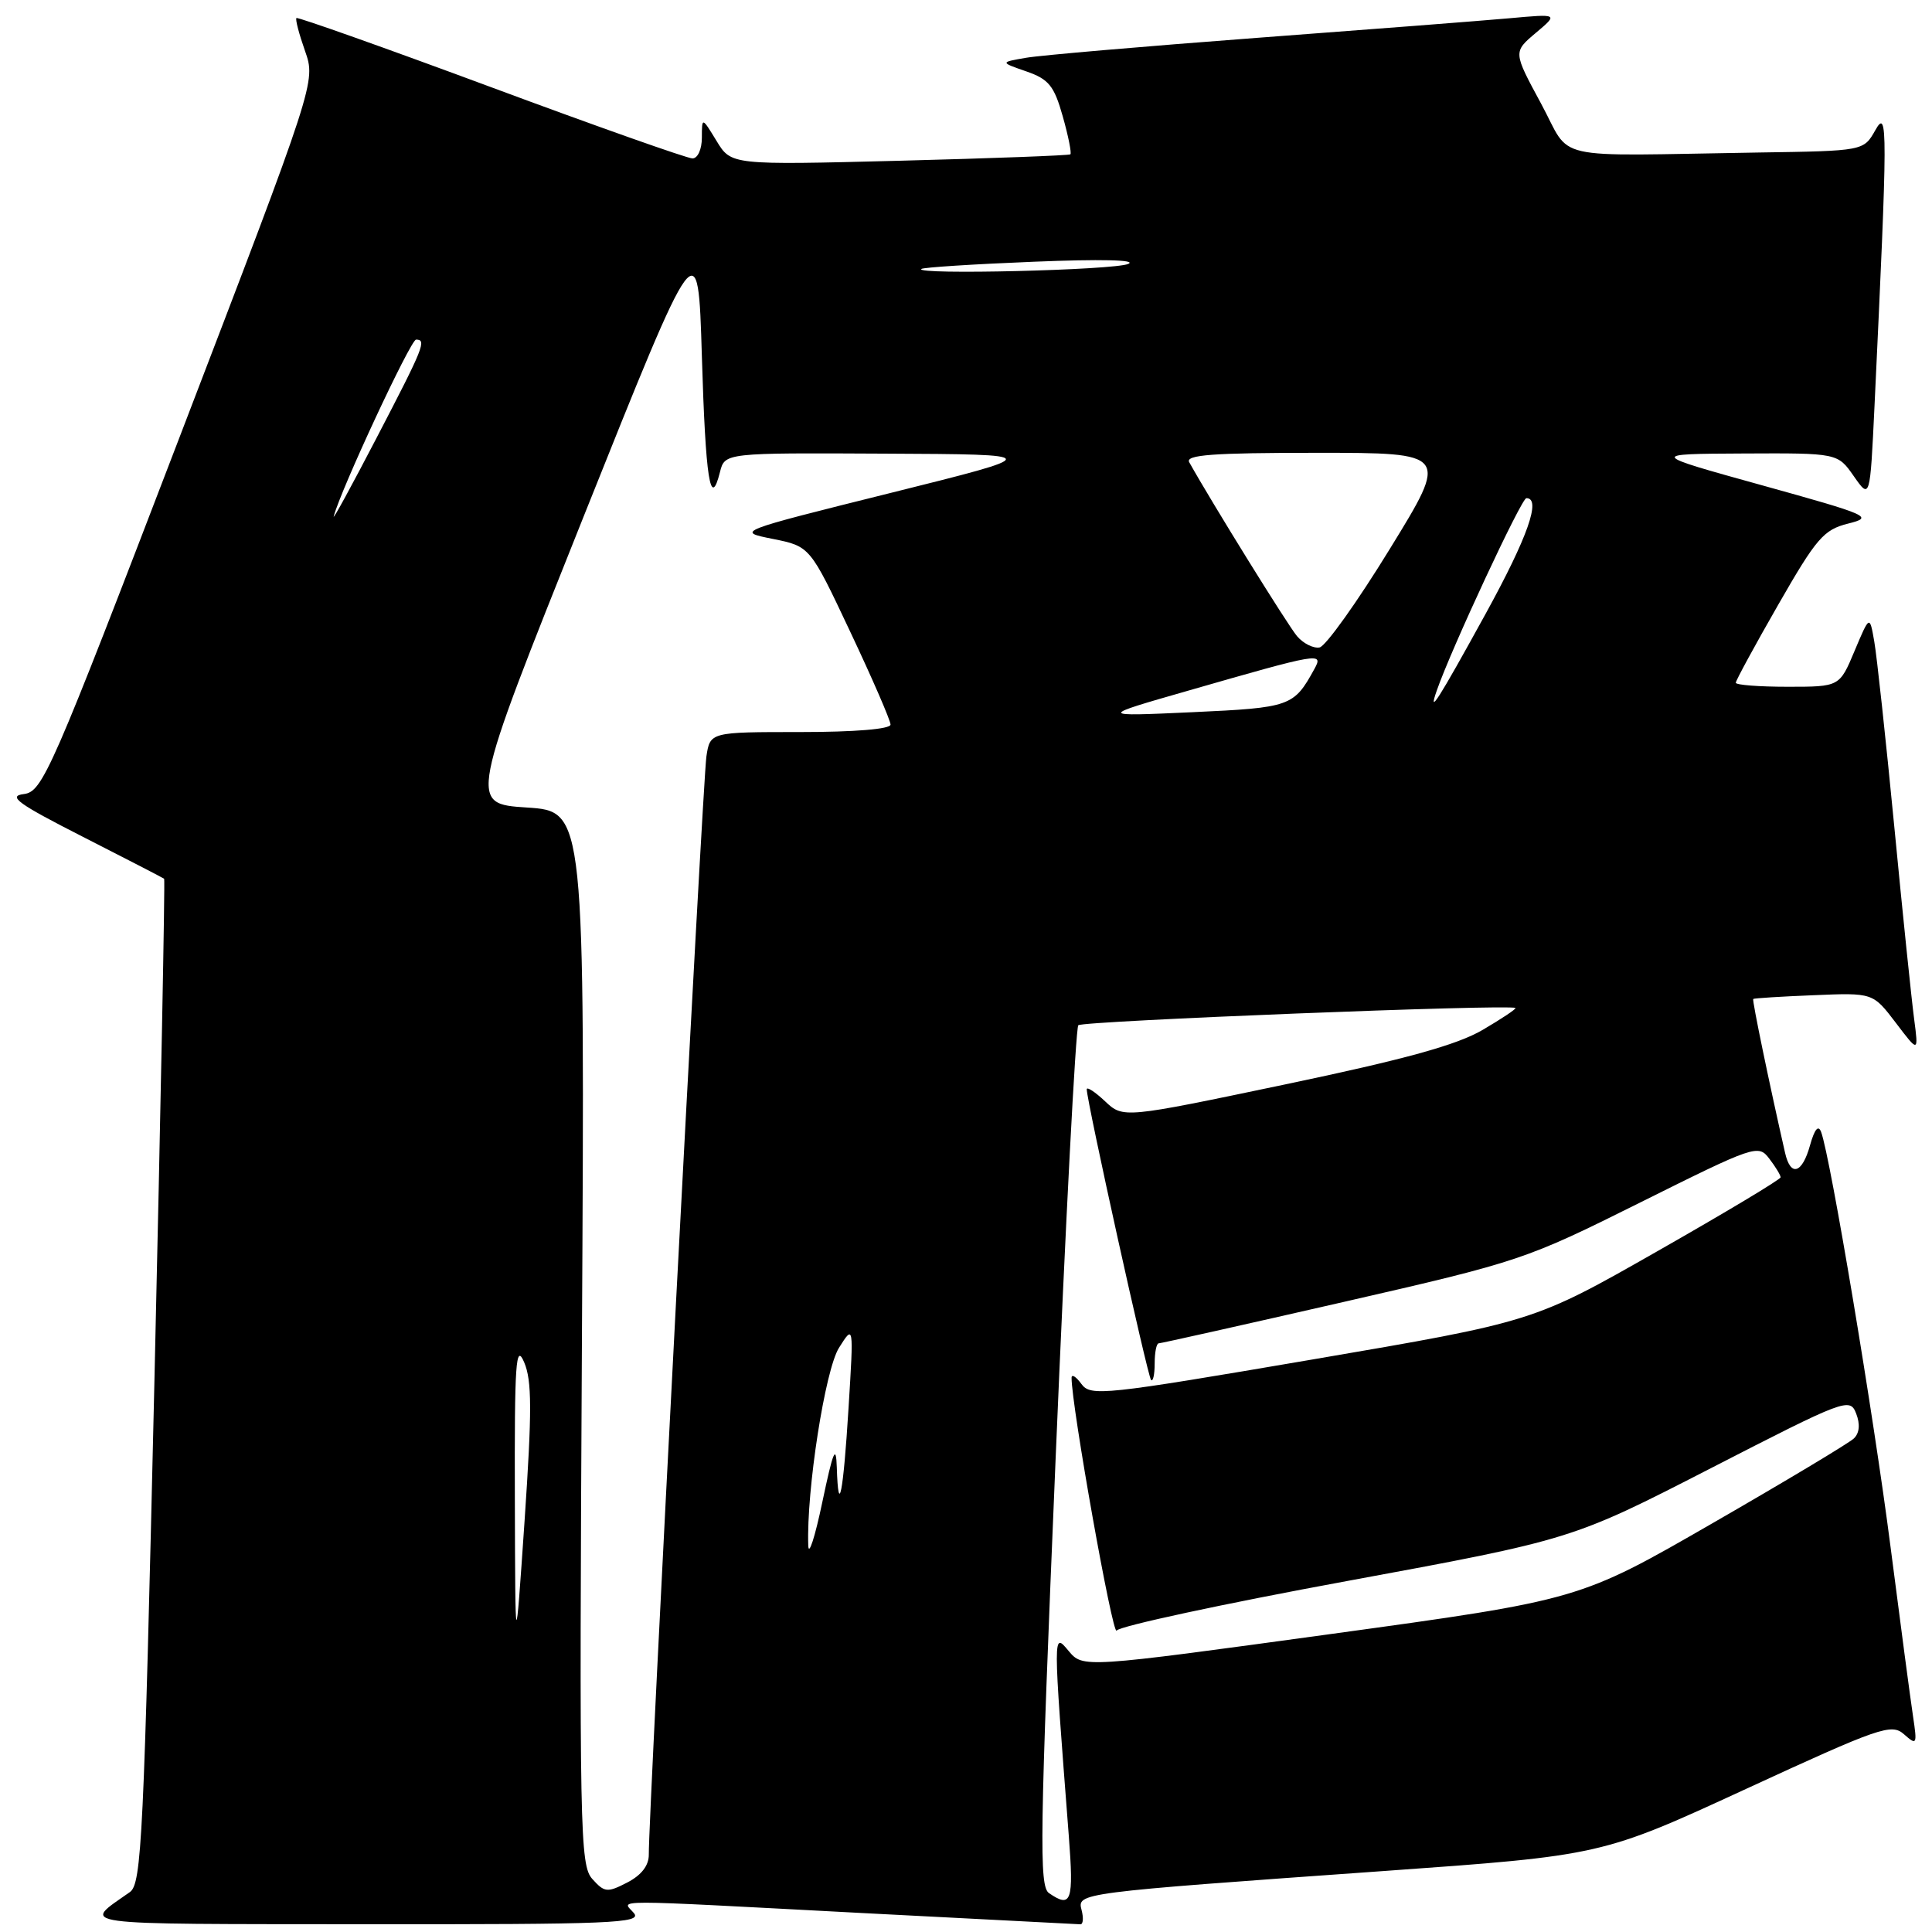 <?xml version="1.0" encoding="UTF-8" standalone="no"?>
<!DOCTYPE svg PUBLIC "-//W3C//DTD SVG 1.1//EN" "http://www.w3.org/Graphics/SVG/1.1/DTD/svg11.dtd" >
<svg xmlns="http://www.w3.org/2000/svg" xmlns:xlink="http://www.w3.org/1999/xlink" version="1.1" viewBox="0 0 256 256">
 <g >
 <path fill="currentColor"
d=" M 84.00 253.50 C 82.47 251.66 79.53 251.66 114.50 253.50 C 129.90 254.30 142.80 254.97 143.16 254.98 C 143.52 254.99 143.59 254.15 143.32 253.11 C 142.72 250.81 142.68 250.82 183.36 247.92 C 212.23 245.86 212.23 245.86 231.36 237.04 C 249.10 228.86 250.63 228.33 252.29 229.80 C 253.99 231.30 254.05 231.18 253.49 227.44 C 253.16 225.27 251.82 215.18 250.51 205.00 C 248.28 187.60 242.54 153.30 241.31 150.00 C 240.94 149.01 240.44 149.61 239.84 151.75 C 238.80 155.52 237.26 155.98 236.53 152.75 C 234.45 143.64 232.15 132.52 232.31 132.37 C 232.41 132.27 236.03 132.04 240.34 131.87 C 248.17 131.54 248.17 131.54 251.20 135.52 C 254.22 139.50 254.22 139.50 253.63 135.00 C 253.30 132.53 252.11 121.05 251.00 109.50 C 249.88 97.95 248.69 86.92 248.35 85.00 C 247.74 81.50 247.74 81.50 245.74 86.25 C 243.75 91.00 243.75 91.00 236.88 91.00 C 233.09 91.00 230.00 90.76 230.00 90.47 C 230.00 90.18 232.53 85.52 235.63 80.12 C 240.68 71.31 241.64 70.19 244.88 69.38 C 248.32 68.52 247.76 68.27 233.50 64.31 C 218.50 60.15 218.50 60.15 231.00 60.09 C 243.50 60.03 243.50 60.03 245.64 63.10 C 247.79 66.17 247.79 66.17 248.38 53.84 C 250.14 16.76 250.15 14.30 248.49 17.25 C 246.94 20.00 246.94 20.00 232.97 20.21 C 204.80 20.65 208.39 21.46 204.18 13.69 C 200.50 6.89 200.50 6.89 203.50 4.36 C 206.50 1.83 206.50 1.83 200.00 2.42 C 196.43 2.74 181.35 3.91 166.50 5.02 C 151.65 6.14 137.93 7.32 136.00 7.65 C 132.50 8.25 132.50 8.25 135.99 9.46 C 138.97 10.49 139.68 11.37 140.82 15.42 C 141.56 18.03 142.01 20.30 141.83 20.45 C 141.65 20.60 131.46 20.98 119.19 21.30 C 96.89 21.87 96.89 21.87 94.95 18.68 C 93.01 15.50 93.01 15.50 93.00 18.25 C 93.00 19.78 92.45 21.00 91.75 20.99 C 91.06 20.99 79.04 16.74 65.04 11.54 C 51.03 6.34 39.44 2.23 39.28 2.39 C 39.11 2.55 39.63 4.52 40.42 6.76 C 41.85 10.84 41.85 10.84 23.82 57.86 C 6.69 102.54 5.65 104.90 3.14 105.22 C 0.98 105.49 2.39 106.51 11.00 110.89 C 16.78 113.83 21.61 116.33 21.75 116.44 C 21.88 116.56 21.30 146.55 20.46 183.08 C 19.06 243.54 18.77 249.61 17.21 250.71 C 10.85 255.20 8.92 254.93 48.37 254.97 C 81.04 255.00 85.10 254.83 84.00 253.50 Z  M 139.00 250.85 C 137.67 249.94 137.77 243.41 139.88 193.16 C 141.19 162.00 142.54 136.21 142.88 135.85 C 143.42 135.28 200.04 133.04 200.80 133.56 C 200.96 133.67 199.01 134.97 196.47 136.46 C 193.06 138.46 186.23 140.35 170.34 143.68 C 148.83 148.19 148.83 148.19 146.42 145.92 C 145.09 144.67 144.00 143.96 144.00 144.34 C 144.00 145.91 152.07 182.40 152.52 182.85 C 152.78 183.12 153.00 182.13 153.00 180.67 C 153.00 179.20 153.24 178.00 153.53 178.00 C 153.82 178.00 164.82 175.54 177.97 172.53 C 201.47 167.15 202.13 166.92 217.41 159.30 C 232.54 151.76 232.99 151.61 234.44 153.53 C 235.27 154.61 235.94 155.72 235.94 156.00 C 235.94 156.28 228.58 160.69 219.58 165.81 C 203.22 175.13 203.22 175.13 173.90 180.14 C 146.18 184.87 144.51 185.05 143.29 183.38 C 142.58 182.41 142.00 182.04 141.99 182.56 C 141.96 186.18 147.44 216.91 147.96 216.06 C 148.32 215.48 162.05 212.52 178.46 209.50 C 208.29 204.00 208.29 204.00 226.69 194.55 C 244.54 185.38 245.12 185.16 245.95 187.30 C 246.50 188.71 246.39 189.89 245.65 190.60 C 245.02 191.21 236.58 196.27 226.89 201.85 C 209.29 211.99 209.29 211.99 176.39 216.51 C 143.50 221.02 143.50 221.02 141.60 218.76 C 139.51 216.27 139.51 215.91 141.62 243.25 C 142.29 251.96 141.97 252.89 139.00 250.85 Z  M 78.49 248.98 C 76.84 247.16 76.75 242.73 77.11 177.27 C 77.50 107.50 77.50 107.50 69.81 107.00 C 62.12 106.50 62.12 106.50 77.31 68.50 C 92.50 30.50 92.50 30.50 93.00 47.17 C 93.49 63.53 94.13 67.61 95.40 62.55 C 96.04 60.00 96.04 60.00 117.27 60.11 C 138.50 60.21 138.50 60.21 118.00 65.32 C 97.50 70.43 97.50 70.43 102.41 71.41 C 107.33 72.40 107.33 72.40 112.66 83.71 C 115.60 89.93 118.00 95.47 118.00 96.01 C 118.00 96.61 113.24 97.00 106.05 97.00 C 94.09 97.00 94.09 97.00 93.60 100.25 C 93.13 103.35 85.90 241.10 85.97 245.72 C 85.99 247.18 85.01 248.46 83.12 249.44 C 80.47 250.81 80.10 250.77 78.49 248.98 Z  M 68.22 198.50 C 68.17 180.53 68.35 177.93 69.45 180.50 C 70.49 182.93 70.50 186.91 69.51 201.50 C 68.28 219.50 68.28 219.50 68.22 198.50 Z  M 107.10 204.79 C 106.84 197.52 109.33 181.51 111.17 178.59 C 113.12 175.50 113.12 175.50 112.44 186.50 C 111.74 197.91 111.09 201.19 110.88 194.42 C 110.78 191.31 110.39 192.25 108.97 199.00 C 107.99 203.68 107.15 206.28 107.10 204.79 Z  M 157.50 91.50 C 174.95 86.48 175.39 86.41 174.16 88.65 C 171.43 93.62 171.00 93.77 158.00 94.37 C 145.50 94.94 145.50 94.94 157.50 91.50 Z  M 190.38 91.50 C 192.30 85.97 201.60 66.01 202.25 66.01 C 204.26 65.99 202.44 71.16 196.86 81.32 C 190.55 92.80 189.16 94.98 190.38 91.50 Z  M 171.86 84.29 C 170.64 82.85 160.58 66.62 157.58 61.25 C 157.03 60.27 160.69 60.00 174.43 60.00 C 191.99 60.00 191.99 60.00 184.15 72.75 C 179.85 79.76 175.66 85.63 174.85 85.79 C 174.04 85.94 172.69 85.27 171.86 84.29 Z  M 44.22 68.42 C 45.16 64.86 54.41 45.00 55.13 45.00 C 56.56 45.00 56.16 45.99 49.91 58.00 C 46.62 64.33 44.06 69.02 44.22 68.42 Z  M 122.08 35.64 C 122.31 35.43 129.03 35.00 137.00 34.68 C 145.77 34.32 150.71 34.43 149.50 34.97 C 147.64 35.80 121.16 36.44 122.08 35.64 Z "/>
</g>
</svg>